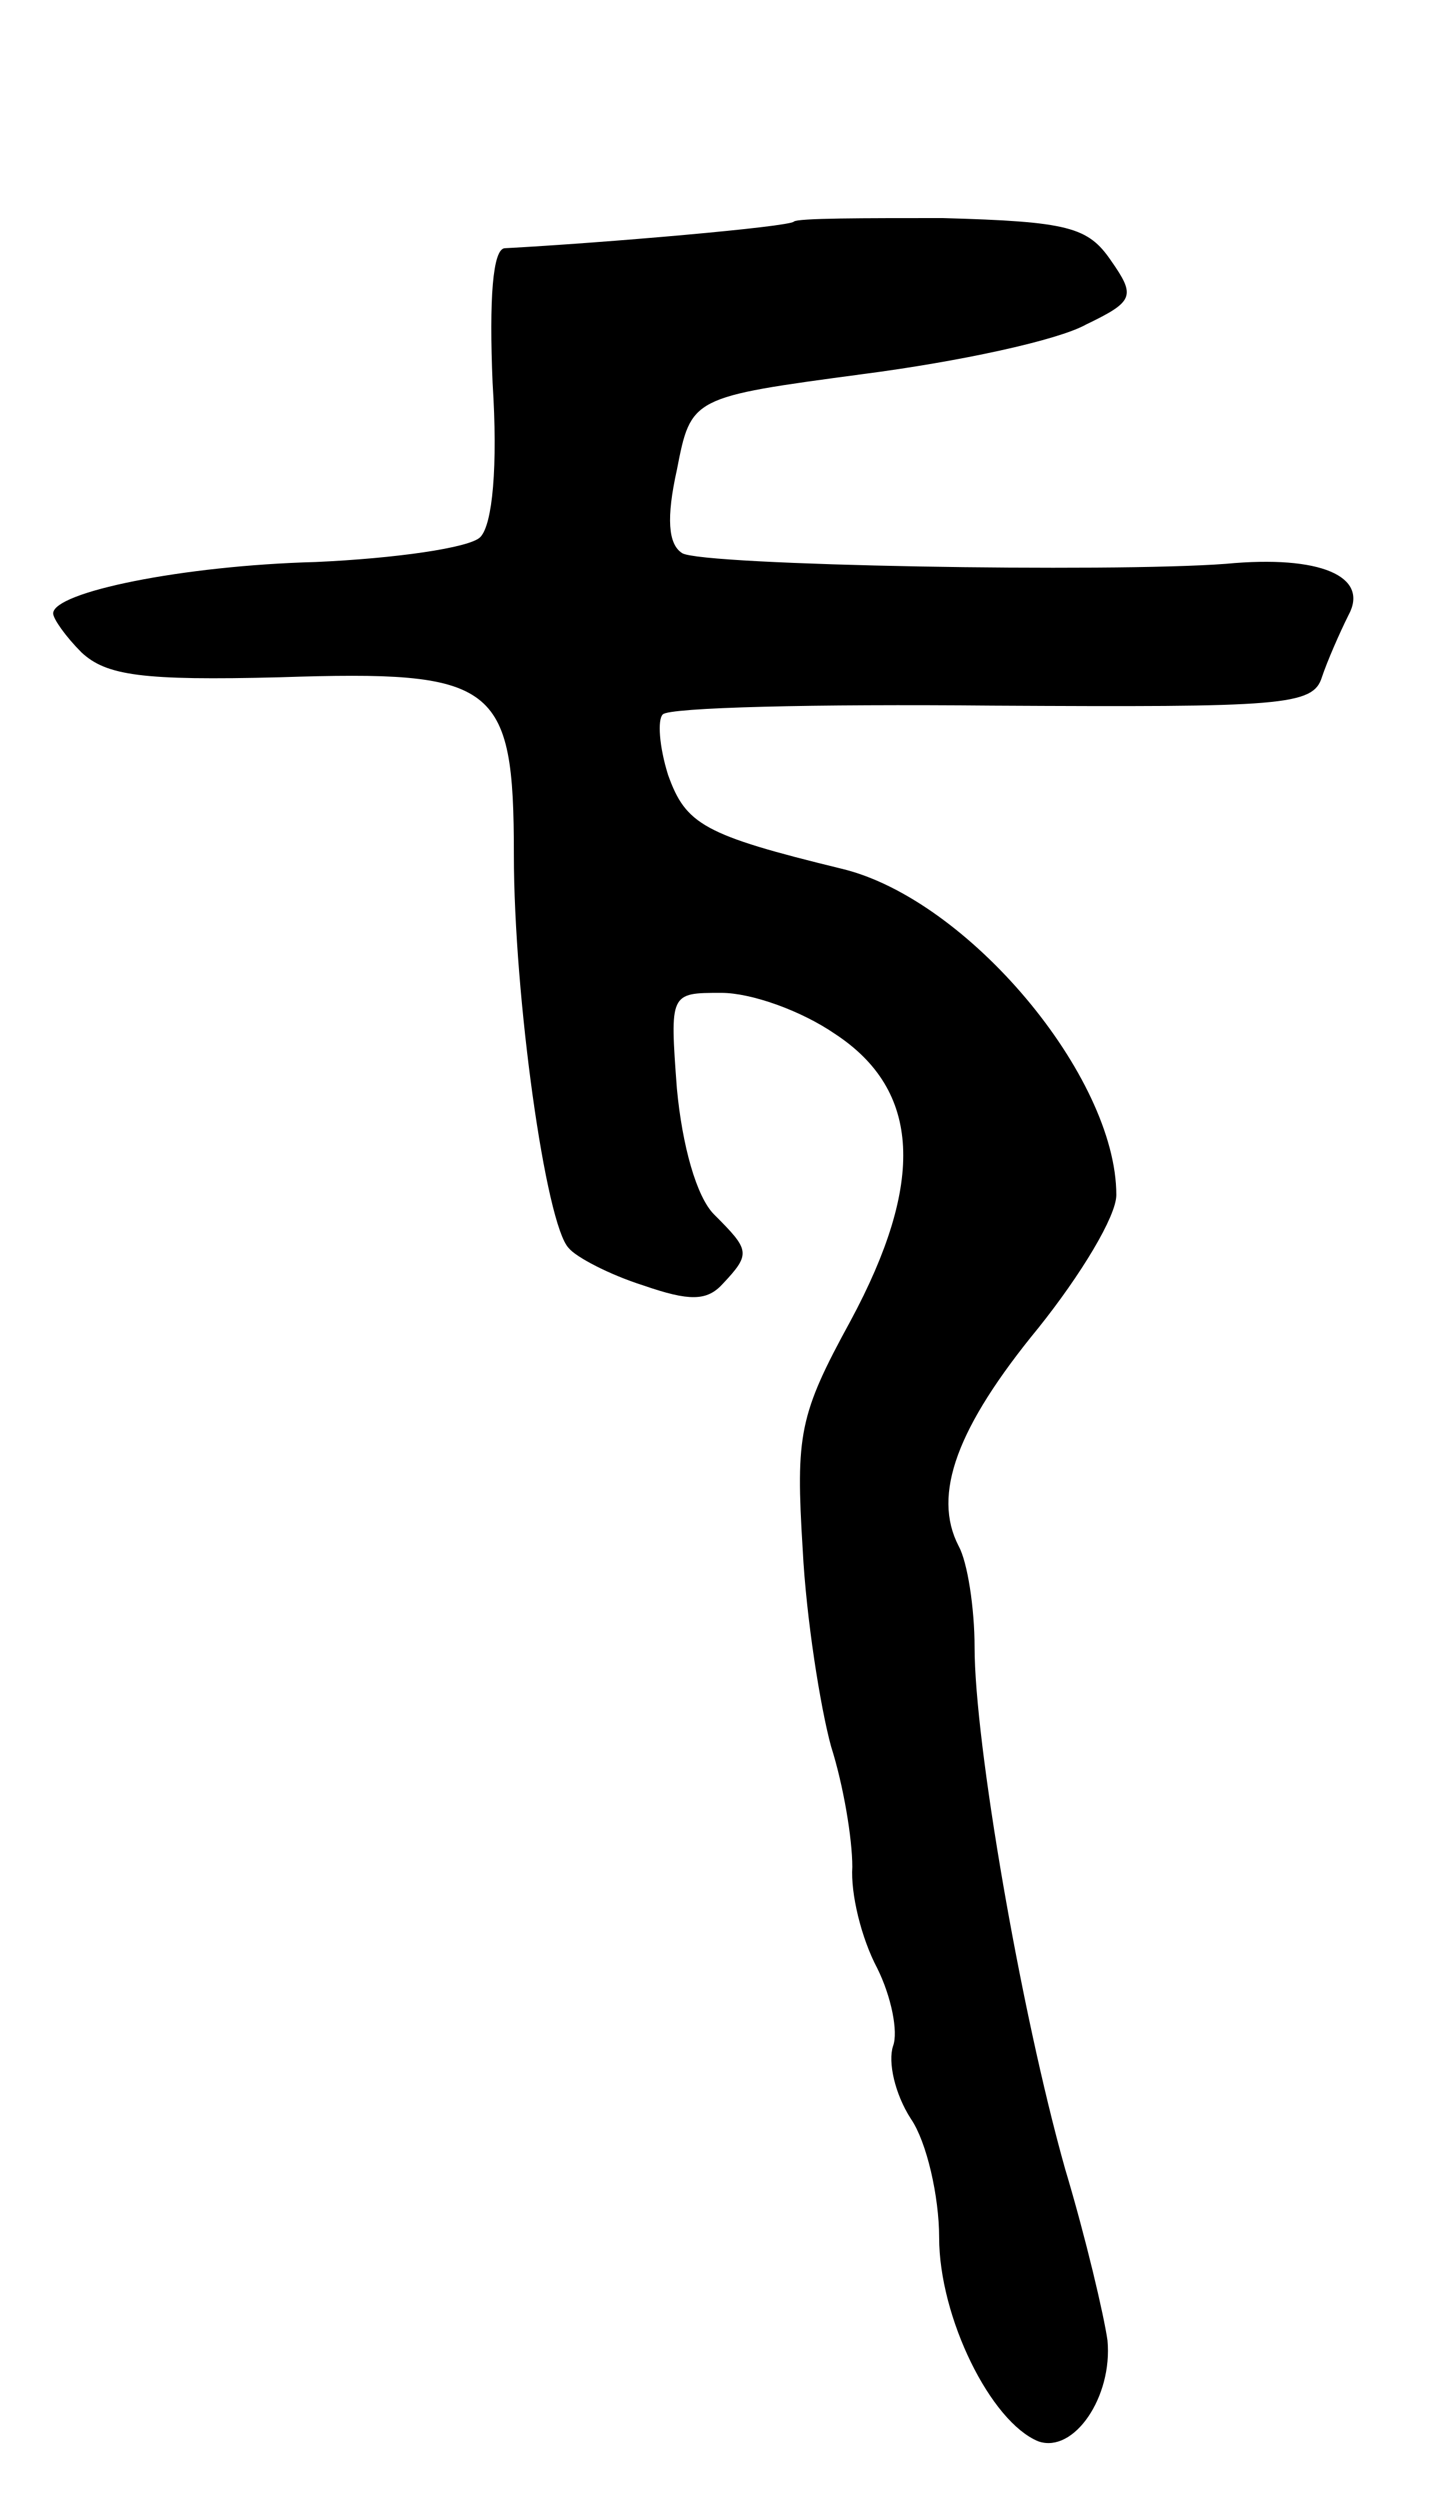 <svg version="1.0" xmlns="http://www.w3.org/2000/svg"
 width="82pt" height="141pt" viewBox="0 0 82 141"
 preserveAspectRatio="xMidYMid meet">
<g transform="translate(0,141) scale(0.1,-0.1)"
fill="#000000" stroke="none">
<path d="M448 1285 c-3 -3 -107 -12 -163 -15 -7 0 -9 -29 -7 -76 3 -47 0 -80
-7 -87 -6 -6 -48 -12 -93 -14 -75 -2 -148 -17 -148 -29 0 -3 7 -13 16 -22 14
-13 34 -16 112 -14 122 4 132 -3 132 -100 0 -80 18 -209 31 -222 4 -5 23 -15
42 -21 26 -9 36 -9 45 1 16 17 15 19 -5 39 -10 10 -18 39 -21 71 -4 54 -4 54
25 54 17 0 45 -10 64 -23 49 -32 51 -84 9 -162 -29 -53 -31 -64 -27 -129 2
-39 10 -89 16 -111 7 -22 12 -52 12 -68 -1 -15 5 -40 14 -57 8 -16 12 -36 9
-44 -3 -9 1 -27 10 -41 9 -13 16 -44 16 -67 0 -45 29 -104 56 -115 20 -7 42
25 39 57 -2 14 -12 57 -24 97 -25 89 -51 240 -51 294 0 22 -4 48 -9 57 -15 29
-1 67 45 123 24 30 44 63 44 75 0 67 -84 167 -155 184 -78 19 -88 25 -98 53
-5 16 -6 31 -3 34 3 4 87 6 186 5 164 -1 181 0 186 16 3 9 10 25 15 35 12 22
-16 34 -69 29 -65 -5 -296 -1 -307 6 -8 5 -9 20 -3 47 8 41 8 41 105 54 54 7
110 19 126 28 27 13 28 16 14 36 -13 19 -24 22 -95 24 -44 0 -82 0 -84 -2z"/>
</g>
</svg>
